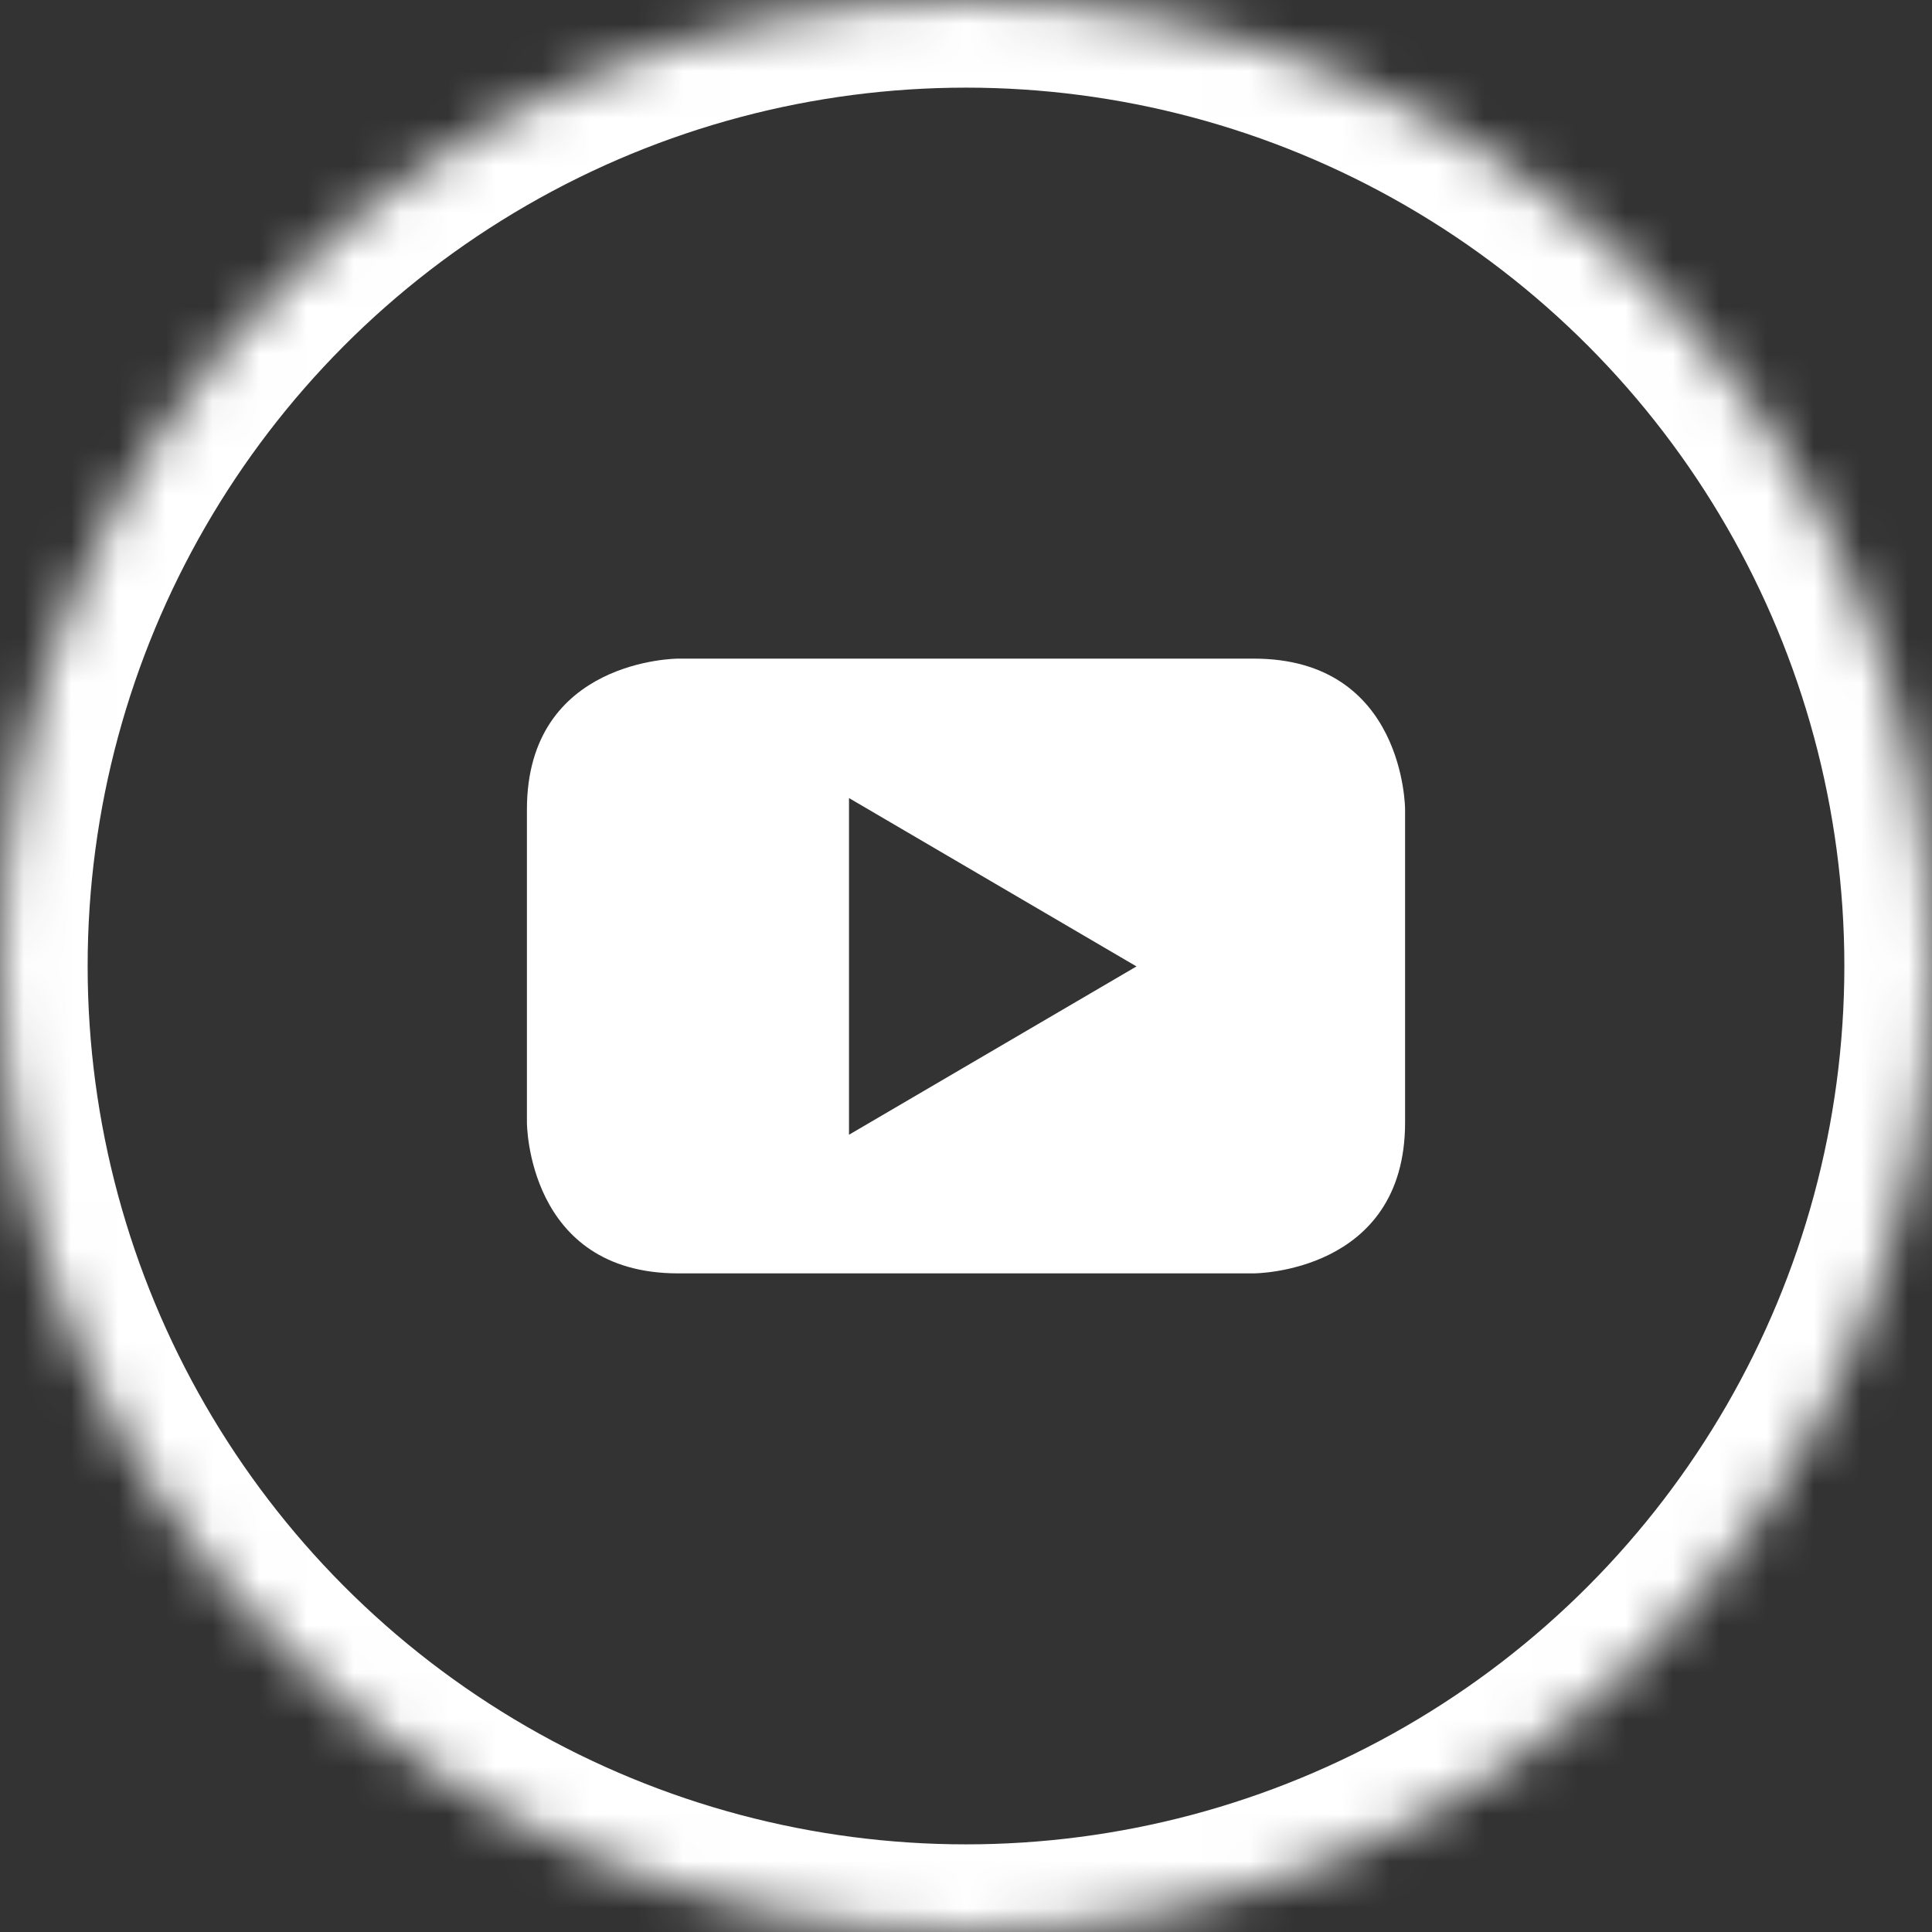 <?xml version="1.0" encoding="UTF-8" standalone="no"?>
<svg width="41px" height="41px" viewBox="0 0 41 41" version="1.1" xmlns="http://www.w3.org/2000/svg" xmlns:xlink="http://www.w3.org/1999/xlink">
    <rect x="0" y="0" width="41" height="41" fill="#333333" stroke="none"/>
    <!-- Generator: Sketch 40.3 (33839) - http://www.bohemiancoding.com/sketch -->
    <title>youtube-play</title>
    <desc>Created with Sketch.</desc>
    <defs>
        <circle id="path-1" cx="20.5" cy="20.5" r="20.5"></circle>
        <mask id="mask-2" maskContentUnits="userSpaceOnUse" maskUnits="objectBoundingBox" x="0" y="0" width="41" height="41" fill="white">
            <use xlink:href="#path-1"></use>
        </mask>
    </defs>
    <g id="Page-1" stroke="none" stroke-width="1" fill="none" fill-rule="evenodd">
        <g id="1.-HOMEPAGE-desktop" transform="translate(-273, -9798)">
            <g id="Group" transform="translate(199, 9798)">
                <g id="youtube-play" transform="translate(74, 0)">
                    <rect id="Rectangle" x="0" y="0" width="41" height="41"></rect>
                    <use id="Oval" stroke="#FFFFFF" mask="url(#mask-2)" stroke-width="3.72" xlink:href="#path-1"></use>
                    <path d="M29.818,23.821 L29.818,17.179 C29.818,17.179 29.818,13.977 26.607,13.977 L14.392,13.977 C14.392,13.977 11.182,13.977 11.182,17.179 L11.182,23.821 C11.182,23.821 11.182,27.023 14.392,27.023 L26.607,27.023 C26.607,27.023 29.818,27.023 29.818,23.821 M24.118,20.509 L18.017,24.081 L18.017,16.936 L24.118,20.509" id="Shape" fill="#FFFFFF"></path>
                </g>
            </g>
        </g>
    </g>
</svg>
